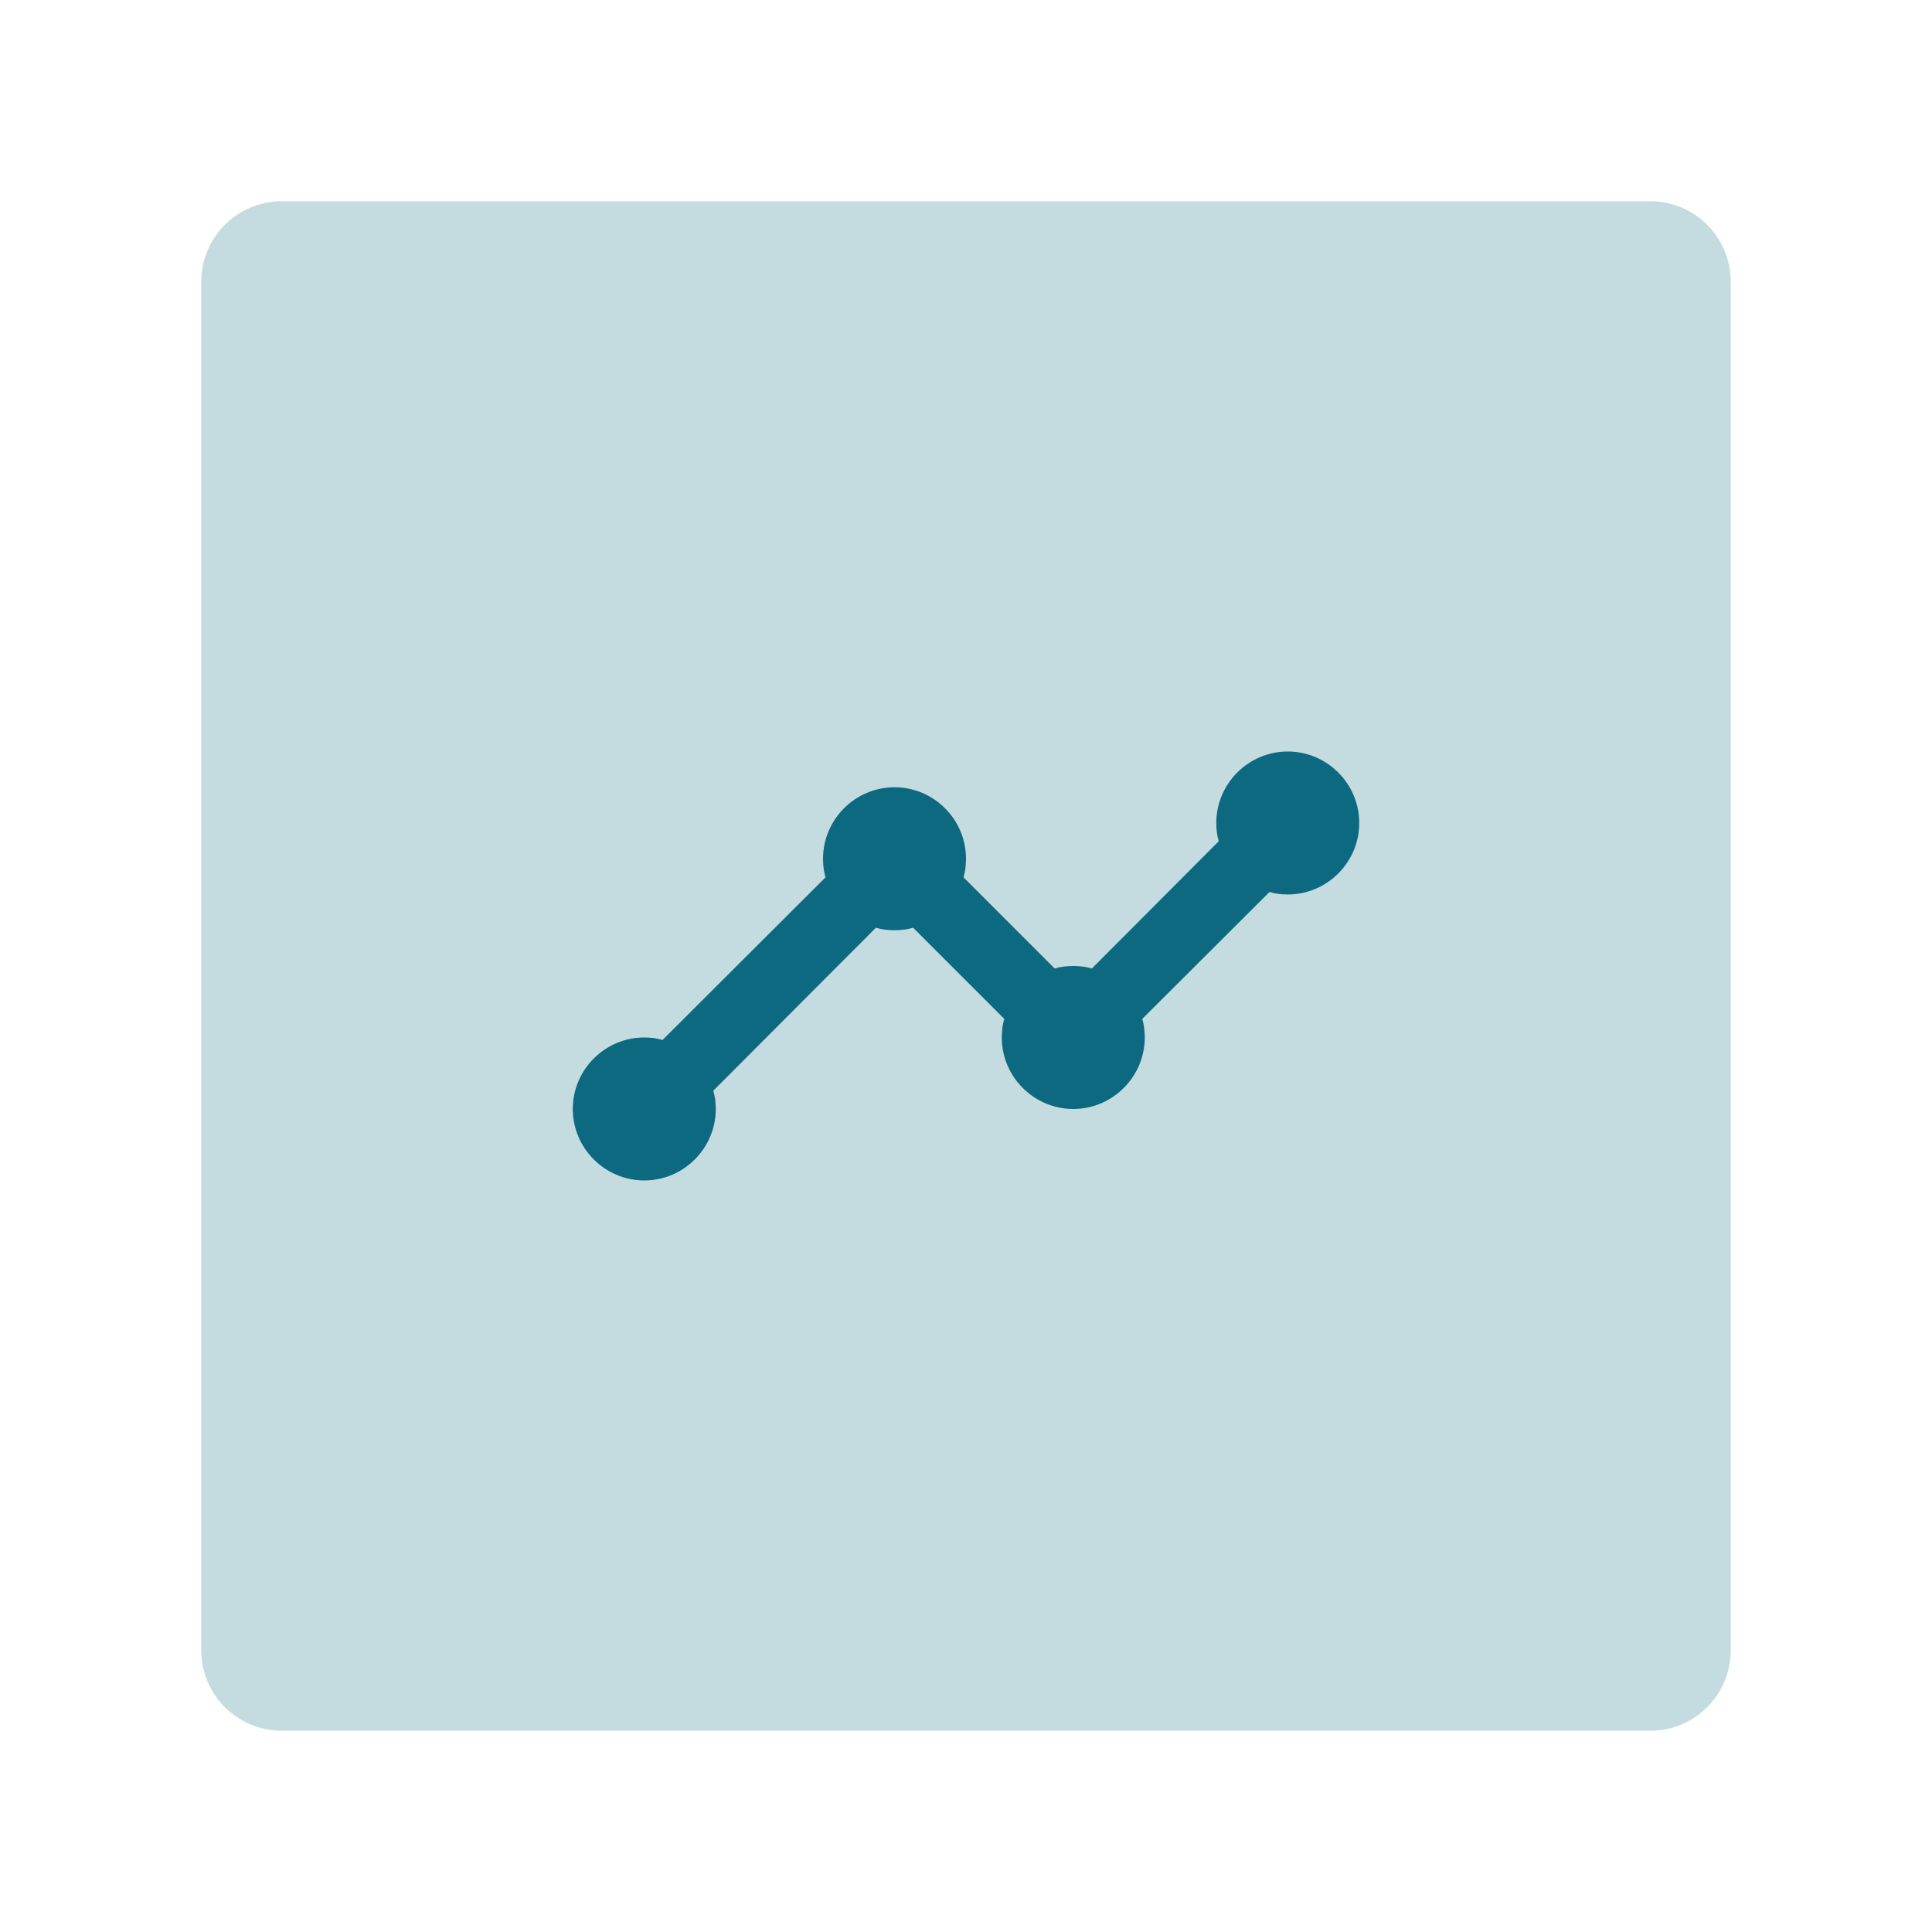 <svg version="1.1" xmlns="http://www.w3.org/2000/svg" xmlns:xlink="http://www.w3.org/1999/xlink" width="48" height="48"><defs><linearGradient x1="14.23" y1="18.671" x2="53.216" y2="48.775" gradientUnits="userSpaceOnUse" id="color-1"><stop offset="0" stop-color="#000000" stop-opacity="0"></stop><stop offset="1" stop-color="#000000" stop-opacity="0"></stop></linearGradient><filter id="dropshadow-base"><feColorMatrix type="matrix" values="0 0 0 0 0  0 0 0 0 0  0 0 0 0 0  0 0 0 .8 0"></feColorMatrix> <feOffset dx="0" dy="1"></feOffset> <feGaussianBlur stdDeviation="1"></feGaussianBlur> <feComposite in="SourceGraphic"></feComposite></filter><filter id="dropshadow-banner" x="-10%" y="-10%" width="120%" height="130%"><feColorMatrix type="matrix" values="0 0 0 0 0  0 0 0 0 0  0 0 0 0 0  0 0 0 .4 0"></feColorMatrix> <feOffset dx="0" dy="1"></feOffset> <feGaussianBlur stdDeviation="0.5"></feGaussianBlur> <feComposite in="SourceGraphic"></feComposite></filter></defs><g fill="none" fill-rule="nonzero" stroke="none" stroke-width="none" stroke-linecap="butt" stroke-linejoin="miter" stroke-miterlimit="10" stroke-dasharray="" stroke-dashoffset="0" font-family="none" font-weight="none" font-size="none" text-anchor="none" style="mix-blend-mode: normal"><path d="M7,43c-1.105,0 -2,-0.895 -2,-2v-34c0,-1.105 0.895,-2 2,-2h34c1.105,0 2,0.895 2,2v34c0,1.105 -0.895,2 -2,2z" id="base 1 5 1 1" fill="#c4dbe0" stroke-width="1"></path><path d="M41.041,42.662l-0.337,0.338l-11.759,0l-14.193,-14.193c-0.322,-0.322 -0.522,-0.766 -0.522,-1.255c0,-0.977 0.799,-1.776 1.776,-1.776c0.16,0 0.311,0.018 0.453,0.062l4.05,-4.041c-0.044,-0.142 -0.062,-0.302 -0.062,-0.462c0,-0.977 0.799,-1.776 1.776,-1.776c0.489,0 0.933,0.2 1.255,0.522l3.815,3.815l2.987,-2.995c-0.044,-0.142 -0.062,-0.293 -0.062,-0.453c0,-0.977 0.799,-1.776 1.776,-1.776c0.489,0 0.933,0.2 1.255,0.522l9.752,9.752v12.056c0,0.986 -0.713,1.805 -1.651,1.97z" fill="url(#color-1)" stroke-width="1"></path><path transform="translate(0.552,0.552) scale(0.977,0.977)" d="M34,20.364c0,1 -0.818,1.818 -1.818,1.818c-0.164,0 -0.318,-0.018 -0.464,-0.064l-3.236,3.227c0.045,0.145 0.064,0.309 0.064,0.473c0,1 -0.818,1.818 -1.818,1.818c-1,0 -1.818,-0.818 -1.818,-1.818c0,-0.164 0.018,-0.327 0.064,-0.473l-2.318,-2.318c-0.145,0.045 -0.309,0.064 -0.473,0.064c-0.164,0 -0.327,-0.018 -0.473,-0.064l-4.136,4.145c0.045,0.145 0.064,0.3 0.064,0.464c0,1 -0.818,1.818 -1.818,1.818c-1,0 -1.818,-0.818 -1.818,-1.818c0,-1 0.818,-1.818 1.818,-1.818c0.164,0 0.318,0.018 0.464,0.064l4.145,-4.136c-0.045,-0.145 -0.064,-0.309 -0.064,-0.473c0,-1 0.818,-1.818 1.818,-1.818c1,0 1.818,0.818 1.818,1.818c0,0.164 -0.018,0.327 -0.064,0.473l2.318,2.318c0.145,-0.045 0.309,-0.064 0.473,-0.064c0.164,0 0.327,0.018 0.473,0.064l3.227,-3.236c-0.045,-0.145 -0.064,-0.3 -0.064,-0.464c0,-1 0.818,-1.818 1.818,-1.818c1,0 1.818,0.818 1.818,1.818z" fill="none" stroke-width="0"></path><path d="M33.77,20.447c0,0.977 -0.799,1.776 -1.776,1.776c-0.16,0 -0.311,-0.018 -0.453,-0.062l-3.162,3.153c0.044,0.142 0.062,0.302 0.062,0.462c0,0.977 -0.799,1.776 -1.776,1.776c-0.977,0 -1.776,-0.799 -1.776,-1.776c0,-0.16 0.018,-0.32 0.062,-0.462l-2.265,-2.265c-0.142,0.044 -0.302,0.062 -0.462,0.062c-0.16,0 -0.32,-0.018 -0.462,-0.062l-4.041,4.05c0.044,0.142 0.062,0.293 0.062,0.453c0,0.977 -0.799,1.776 -1.776,1.776c-0.977,0 -1.776,-0.799 -1.776,-1.776c0,-0.977 0.799,-1.776 1.776,-1.776c0.16,0 0.311,0.018 0.453,0.062l4.05,-4.041c-0.044,-0.142 -0.062,-0.302 -0.062,-0.462c0,-0.977 0.799,-1.776 1.776,-1.776c0.977,0 1.776,0.799 1.776,1.776c0,0.16 -0.018,0.32 -0.062,0.462l2.265,2.265c0.142,-0.044 0.302,-0.062 0.462,-0.062c0.16,0 0.32,0.018 0.462,0.062l3.153,-3.162c-0.044,-0.142 -0.062,-0.293 -0.062,-0.453c0,-0.977 0.799,-1.776 1.776,-1.776c0.977,0 1.776,0.799 1.776,1.776z" fill="#0c6980" stroke-width="0"></path><path d="M2,24c0,-12.15 9.85,-22 22,-22c12.15,0 22,9.85 22,22c0,12.15 -9.85,22 -22,22c-12.15,0 -22,-9.85 -22,-22z" id="base 1 1 1" fill="none" stroke-width="1"></path><g fill="#000000" stroke-width="1" font-family="Roboto, sans-serif" font-weight="400" font-size="14" text-anchor="start"></g><rect x="2" y="2" width="44" height="22" fill="none" stroke-width="1"></rect><path d="M2,24v-22h44v22z" fill="none" stroke-width="1"></path><path d="M2,24v-22h44v22z" fill="none" stroke-width="1"></path><path d="M2,24v-22h44v22z" fill="none" stroke-width="1"></path><path d="M2,24v-22h44v22z" fill="none" stroke-width="1"></path></g></svg>